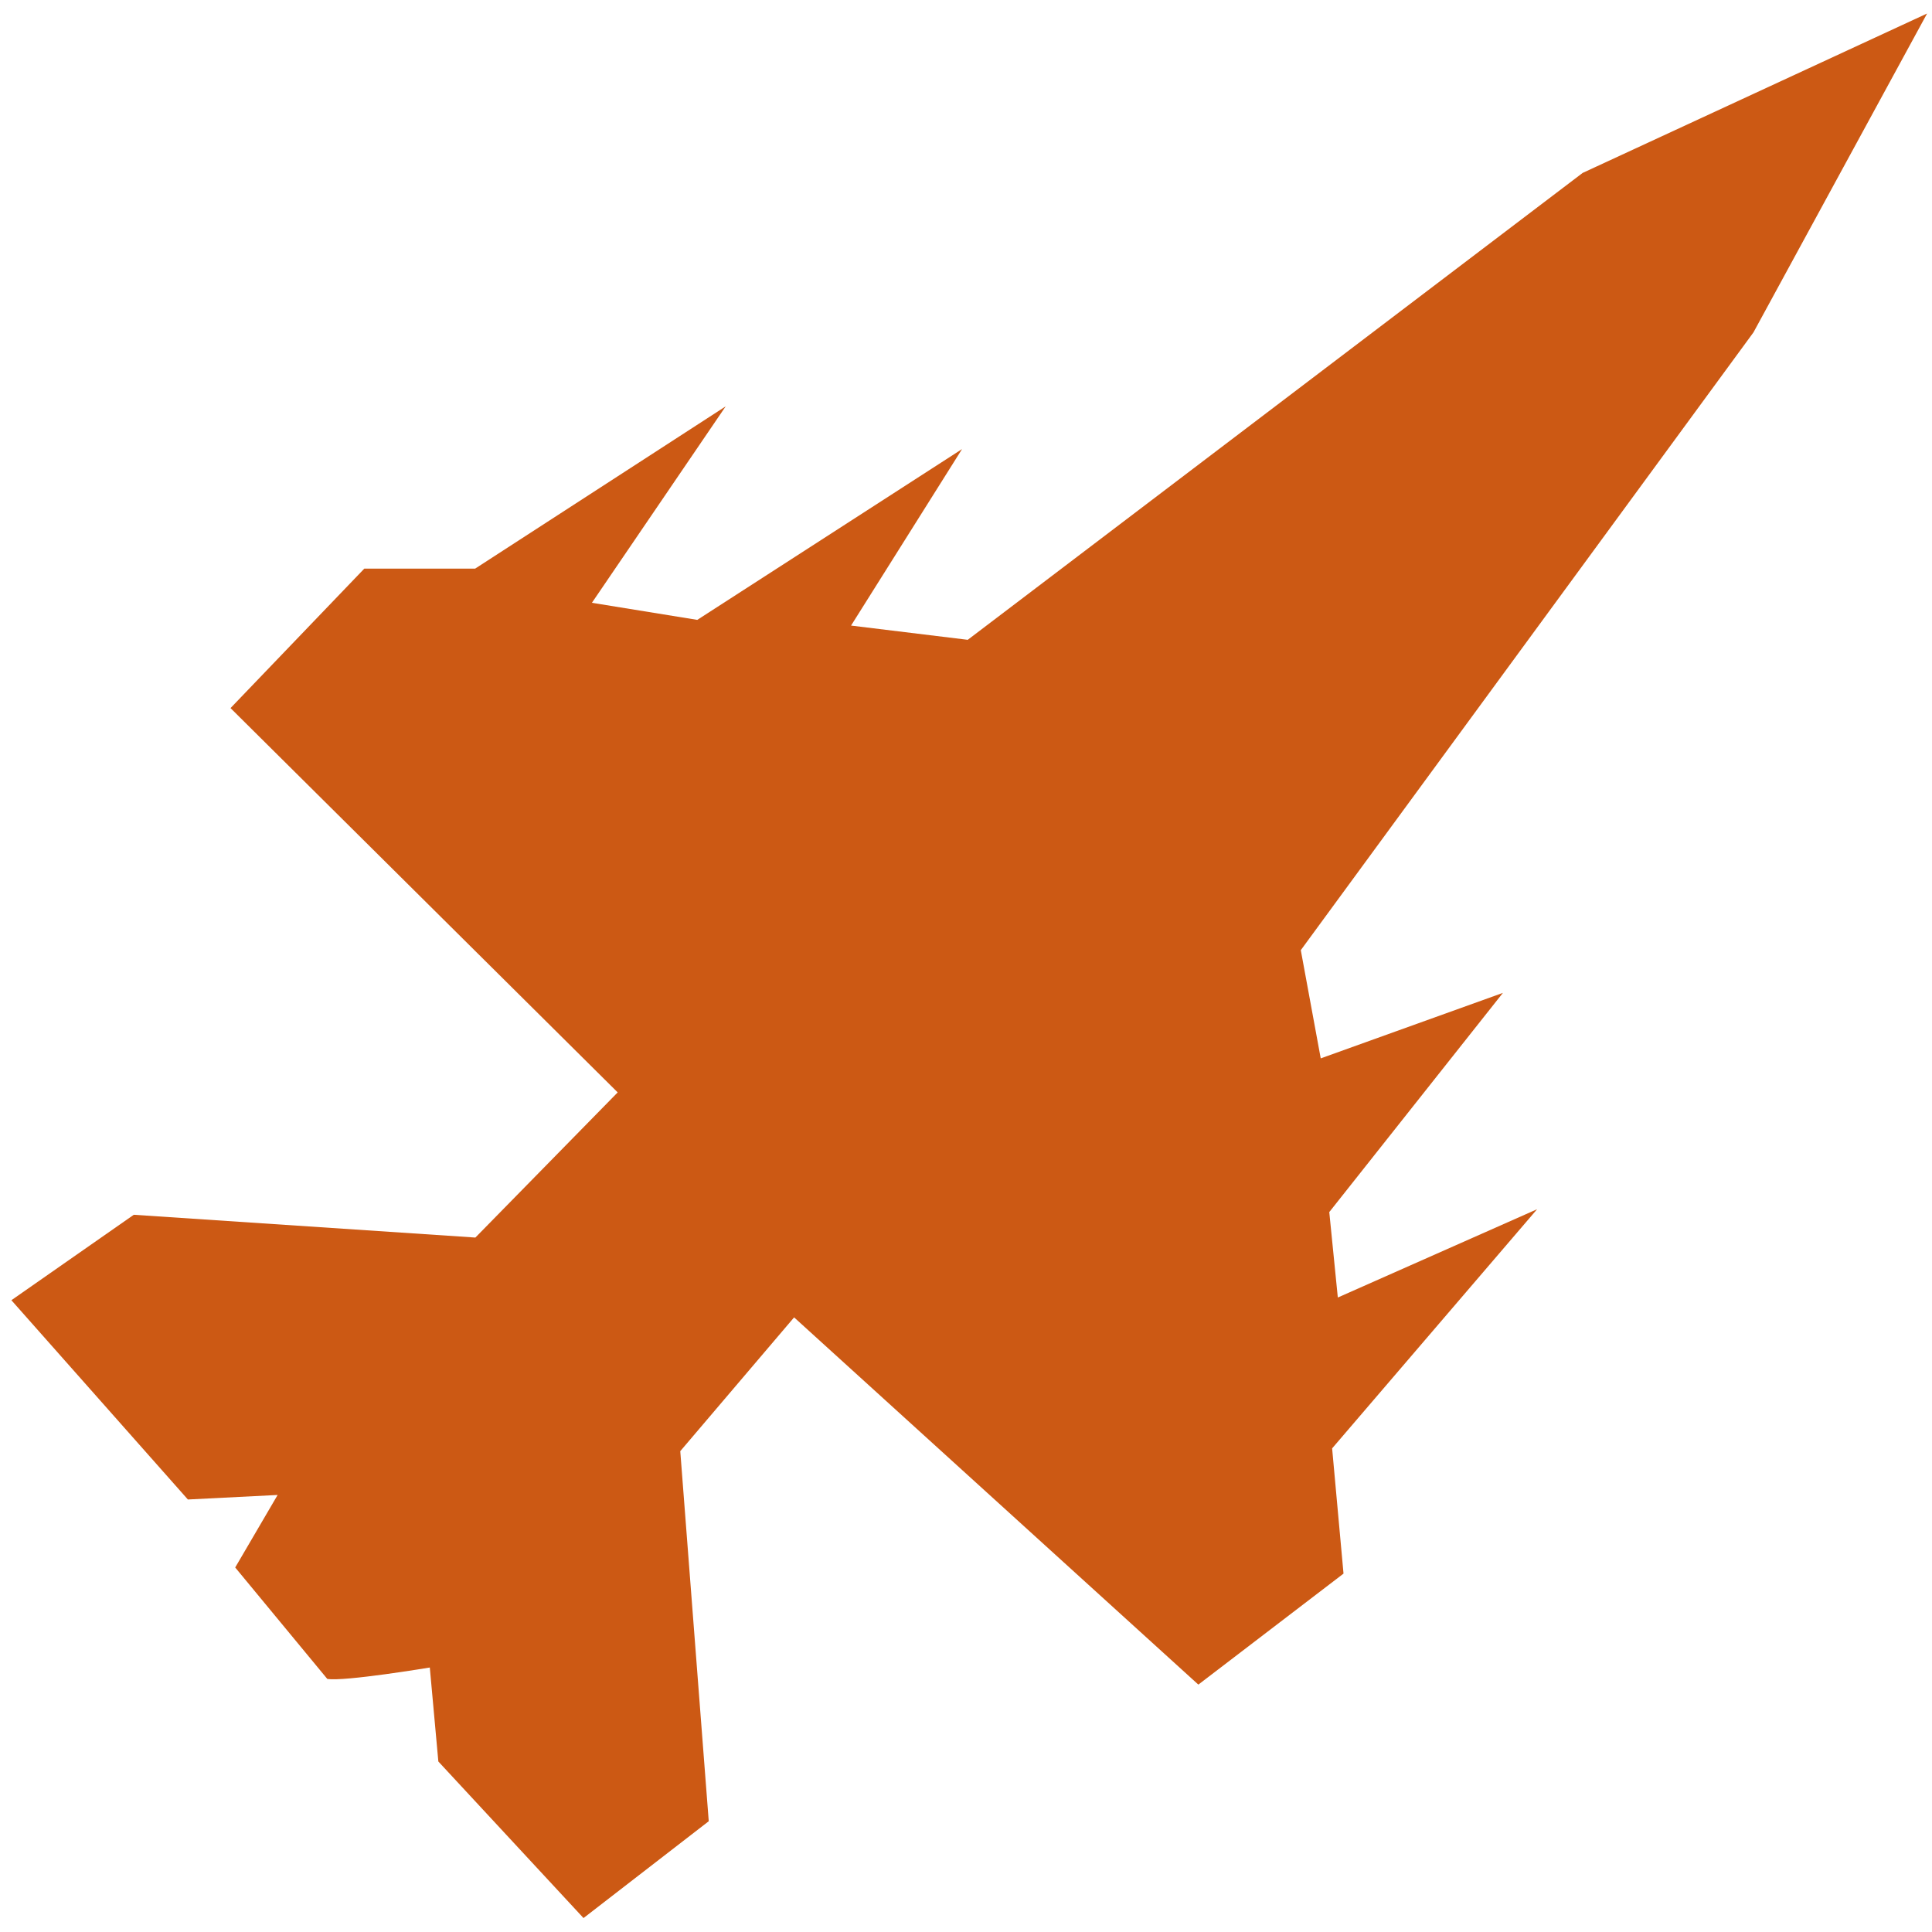 <?xml version="1.0" encoding="UTF-8" standalone="no"?>
<!-- Created with Inkscape (http://www.inkscape.org/) -->

<svg
   xmlns:dc="http://purl.org/dc/elements/1.1/"
   xmlns:cc="http://creativecommons.org/ns#"
   xmlns:rdf="http://www.w3.org/1999/02/22-rdf-syntax-ns#"
   xmlns:svg="http://www.w3.org/2000/svg"
   xmlns="http://www.w3.org/2000/svg"
   xmlns:sodipodi="http://sodipodi.sourceforge.net/DTD/sodipodi-0.dtd"
   xmlns:inkscape="http://www.inkscape.org/namespaces/inkscape"
   width="100"
   height="100"
   viewBox="0 0 26.458 26.458"
   version="1.1"
   id="svg8"
   inkscape:version="0.92.3 (2405546, 2018-03-11)"
   sodipodi:docname="attack.svg">
  <defs
     id="defs2" />
  <sodipodi:namedview
     id="base"
     pagecolor="#ffffff"
     bordercolor="#666666"
     borderopacity="1.0"
     inkscape:pageopacity="0.0"
     inkscape:pageshadow="2"
     inkscape:zoom="3.959798"
     inkscape:cx="23.624672"
     inkscape:cy="49.557662"
     inkscape:document-units="px"
     inkscape:current-layer="layer1"
     showgrid="false"
     units="px"
     inkscape:window-width="1853"
     inkscape:window-height="1025"
     inkscape:window-x="67"
     inkscape:window-y="27"
     inkscape:window-maximized="1"
     inkscape:snap-global="false" />
  <g
     inkscape:label="Layer 1"
     inkscape:groupmode="layer"
     id="layer1"
     transform="translate(0,-270.542)">
    <g
       transform="translate(0,-198.961)"
       id="layer1-3"
       inkscape:label="Layer 1" />
    <g
       transform="translate(0,-198.961)"
       id="layer1-1"
       inkscape:label="Layer 1" />
    <path
       style="fill:#cc5914;fill-opacity:1;fill-rule:evenodd;stroke:none;stroke-width:0.309px;stroke-linecap:butt;stroke-linejoin:miter;stroke-opacity:1"
       d="m 4.482,293.534 c 0.234,0.039 1.404,-0.156 1.404,-0.156 l 0.117,1.287 1.988,2.144 1.715,-1.326 -0.39,-5.068 1.559,-1.832 5.536,5.029 1.988,-1.52 -0.156,-1.715 2.807,-3.275 -2.729,1.209 -0.117,-1.17 2.378,-3.002 -2.495,0.897 -0.273,-1.482 6.199,-8.46 2.378,-4.367 -4.717,2.183 -8.421,6.394 -1.598,-0.195 1.52,-2.417 -3.626,2.339 -1.443,-0.234 1.832,-2.69 -3.431,2.222 H 4.989 l -1.832,1.91 5.302,5.263 -1.949,1.988 -4.678,-0.312 -1.676,1.17 2.417,2.729 1.229,-0.062 -0.581,0.993 z"
       id="path892"
       inkscape:connector-curvature="0"
       sodipodi:nodetypes="cccccccccccccccccccccccccccccccccccc" />
  </g>
</svg>
